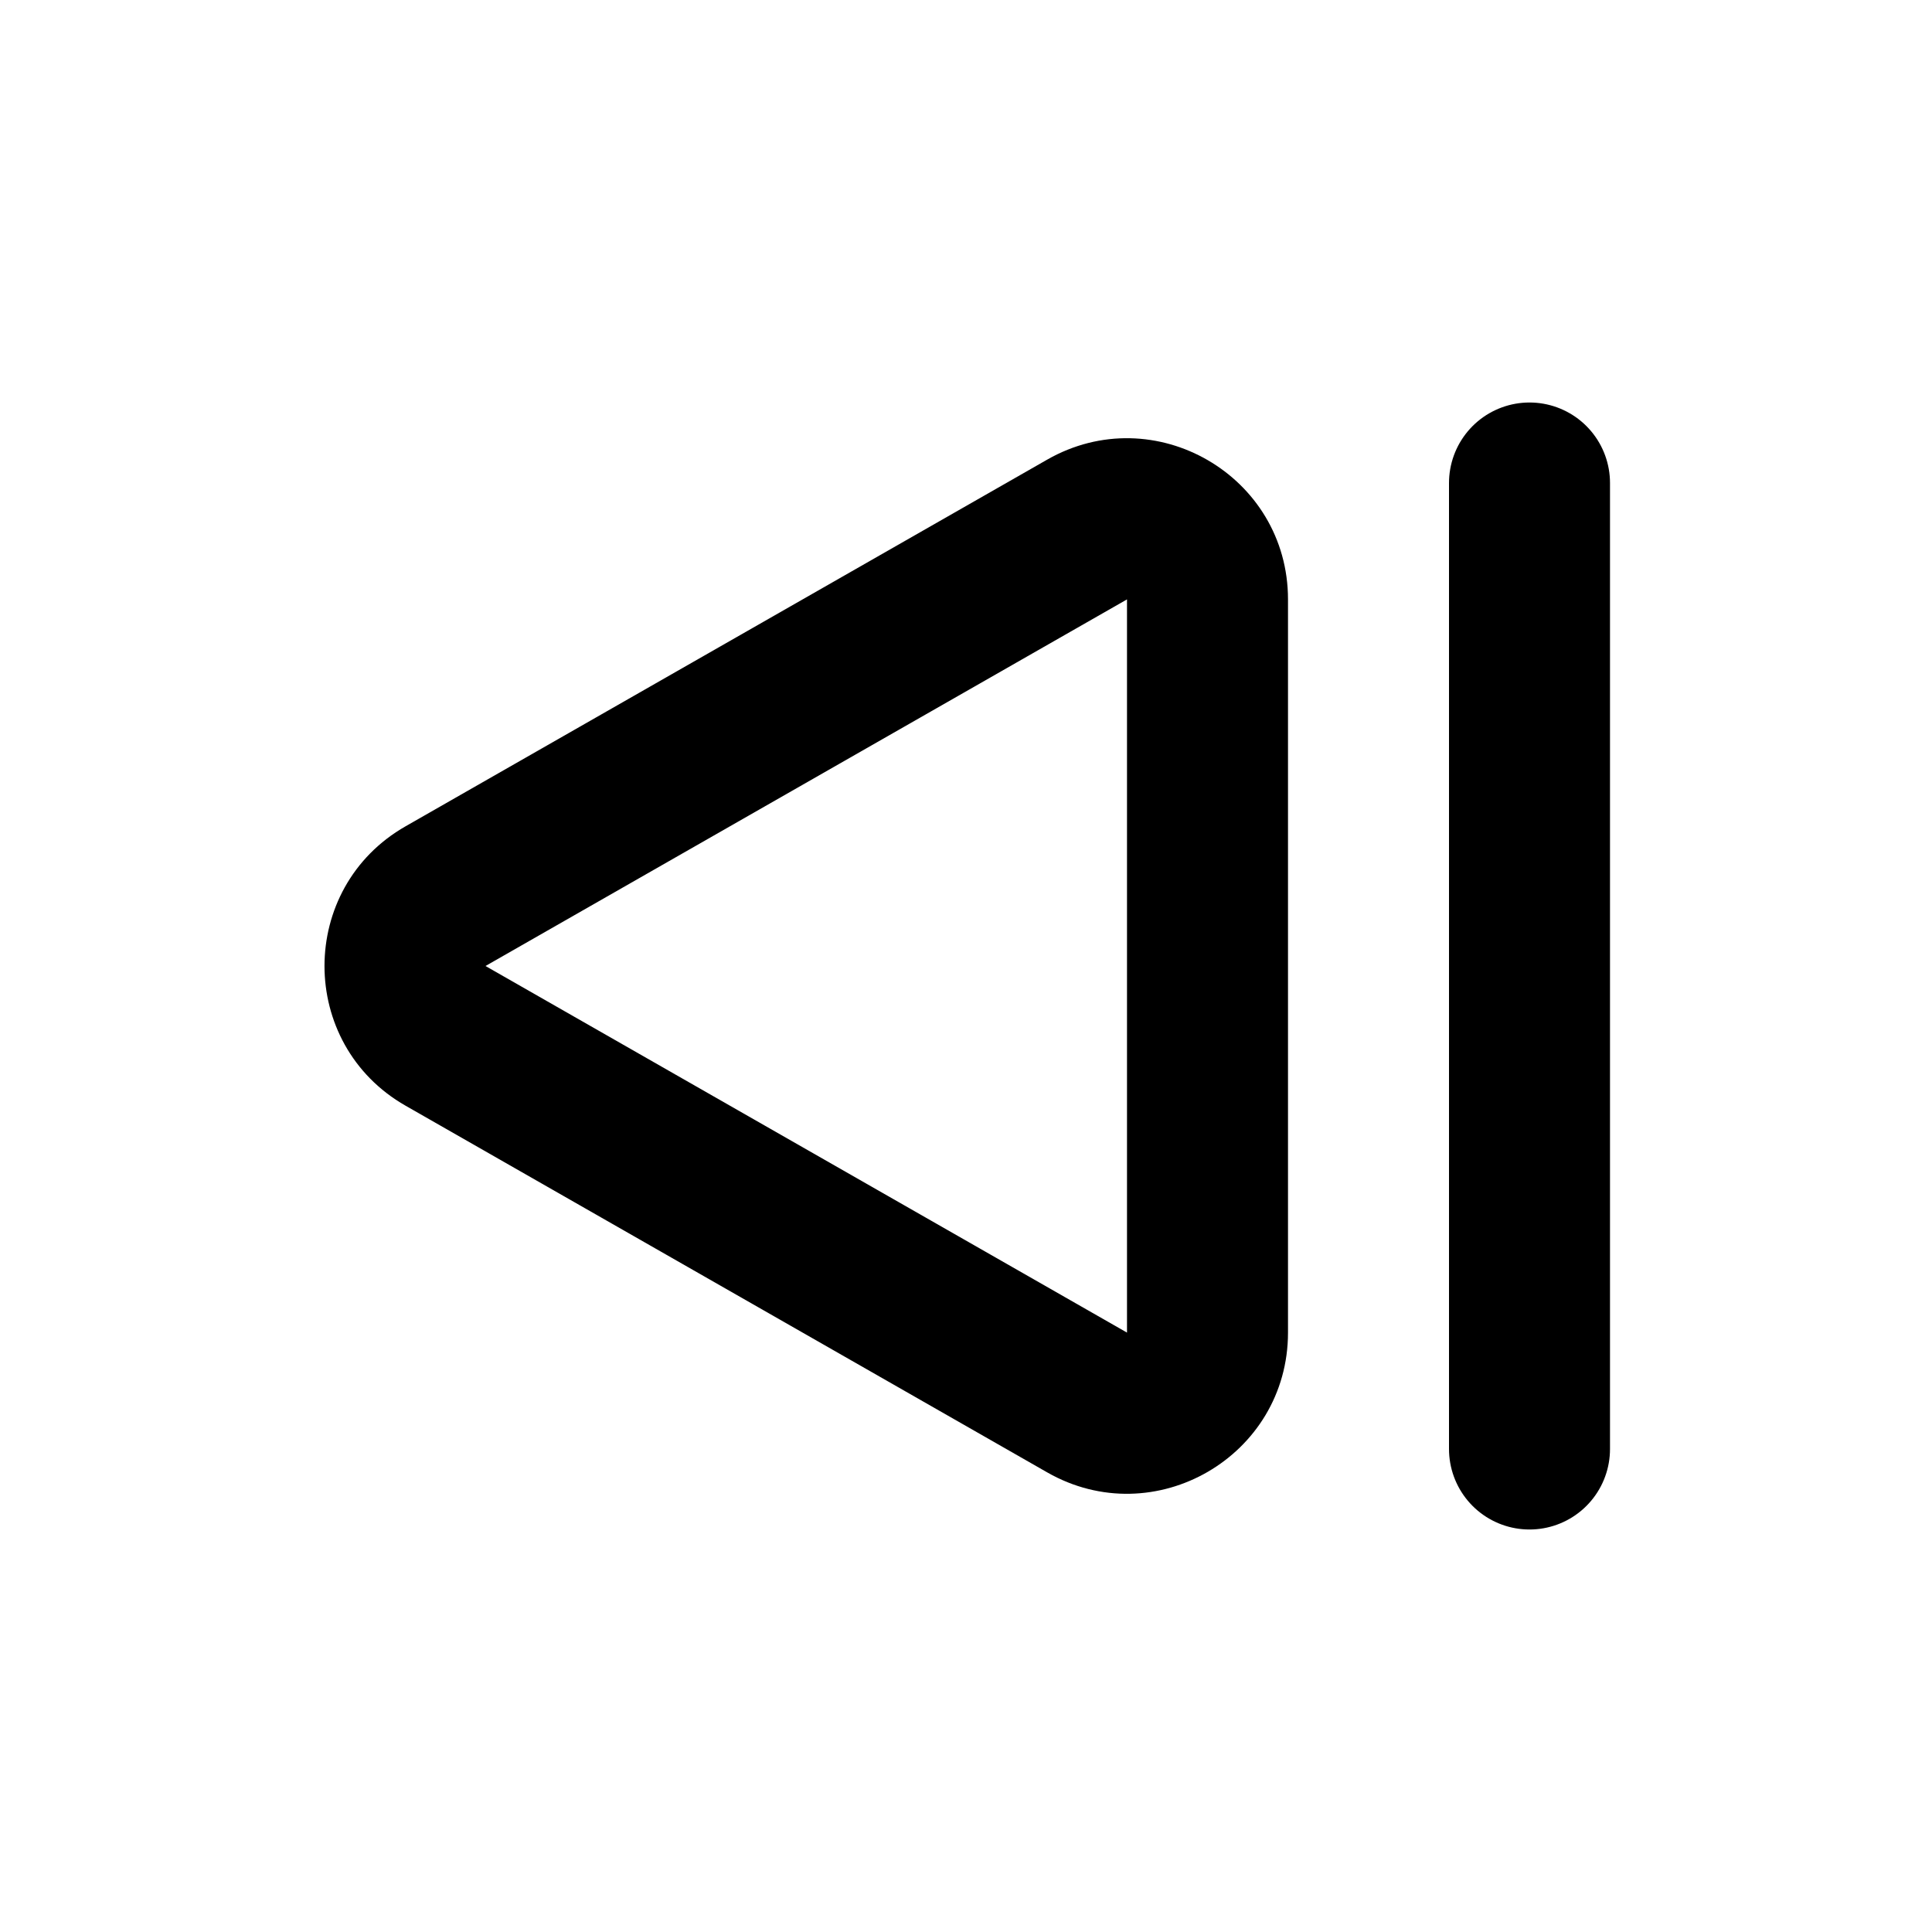 <svg xmlns="http://www.w3.org/2000/svg" viewBox="0 0 24 24">
    <g transform="translate(1 4)">
        <g transform="translate(1 16) rotate(-90)" fill="none">
            <path d="M6.264,3.039a2,2,0,0,1,3.473,0l4.554,7.969A2,2,0,0,1,12.554,14H3.446A2,2,0,0,1,1.71,11.008Z"
                stroke="none" />
            <path
                d="M 8 4.031 L 3.446 12 L 12.554 12 L 8 4.031 C 8 4.031 8 4.031 8 4.031 M 8 2.031 C 8.676 2.031 9.353 2.367 9.736 3.039 L 14.29 11.008 C 15.052 12.341 14.089 14 12.554 14 L 3.446 14 C 1.911 14 0.948 12.341 1.71 11.008 L 6.264 3.039 C 6.647 2.367 7.324 2.031 8 2.031 Z"
                stroke="none" fill="#000" />
        </g>
        <line y2="12" transform="translate(18 2)" fill="none" stroke="#000" stroke-linecap="round" stroke-width="2" />
    </g>
</svg>